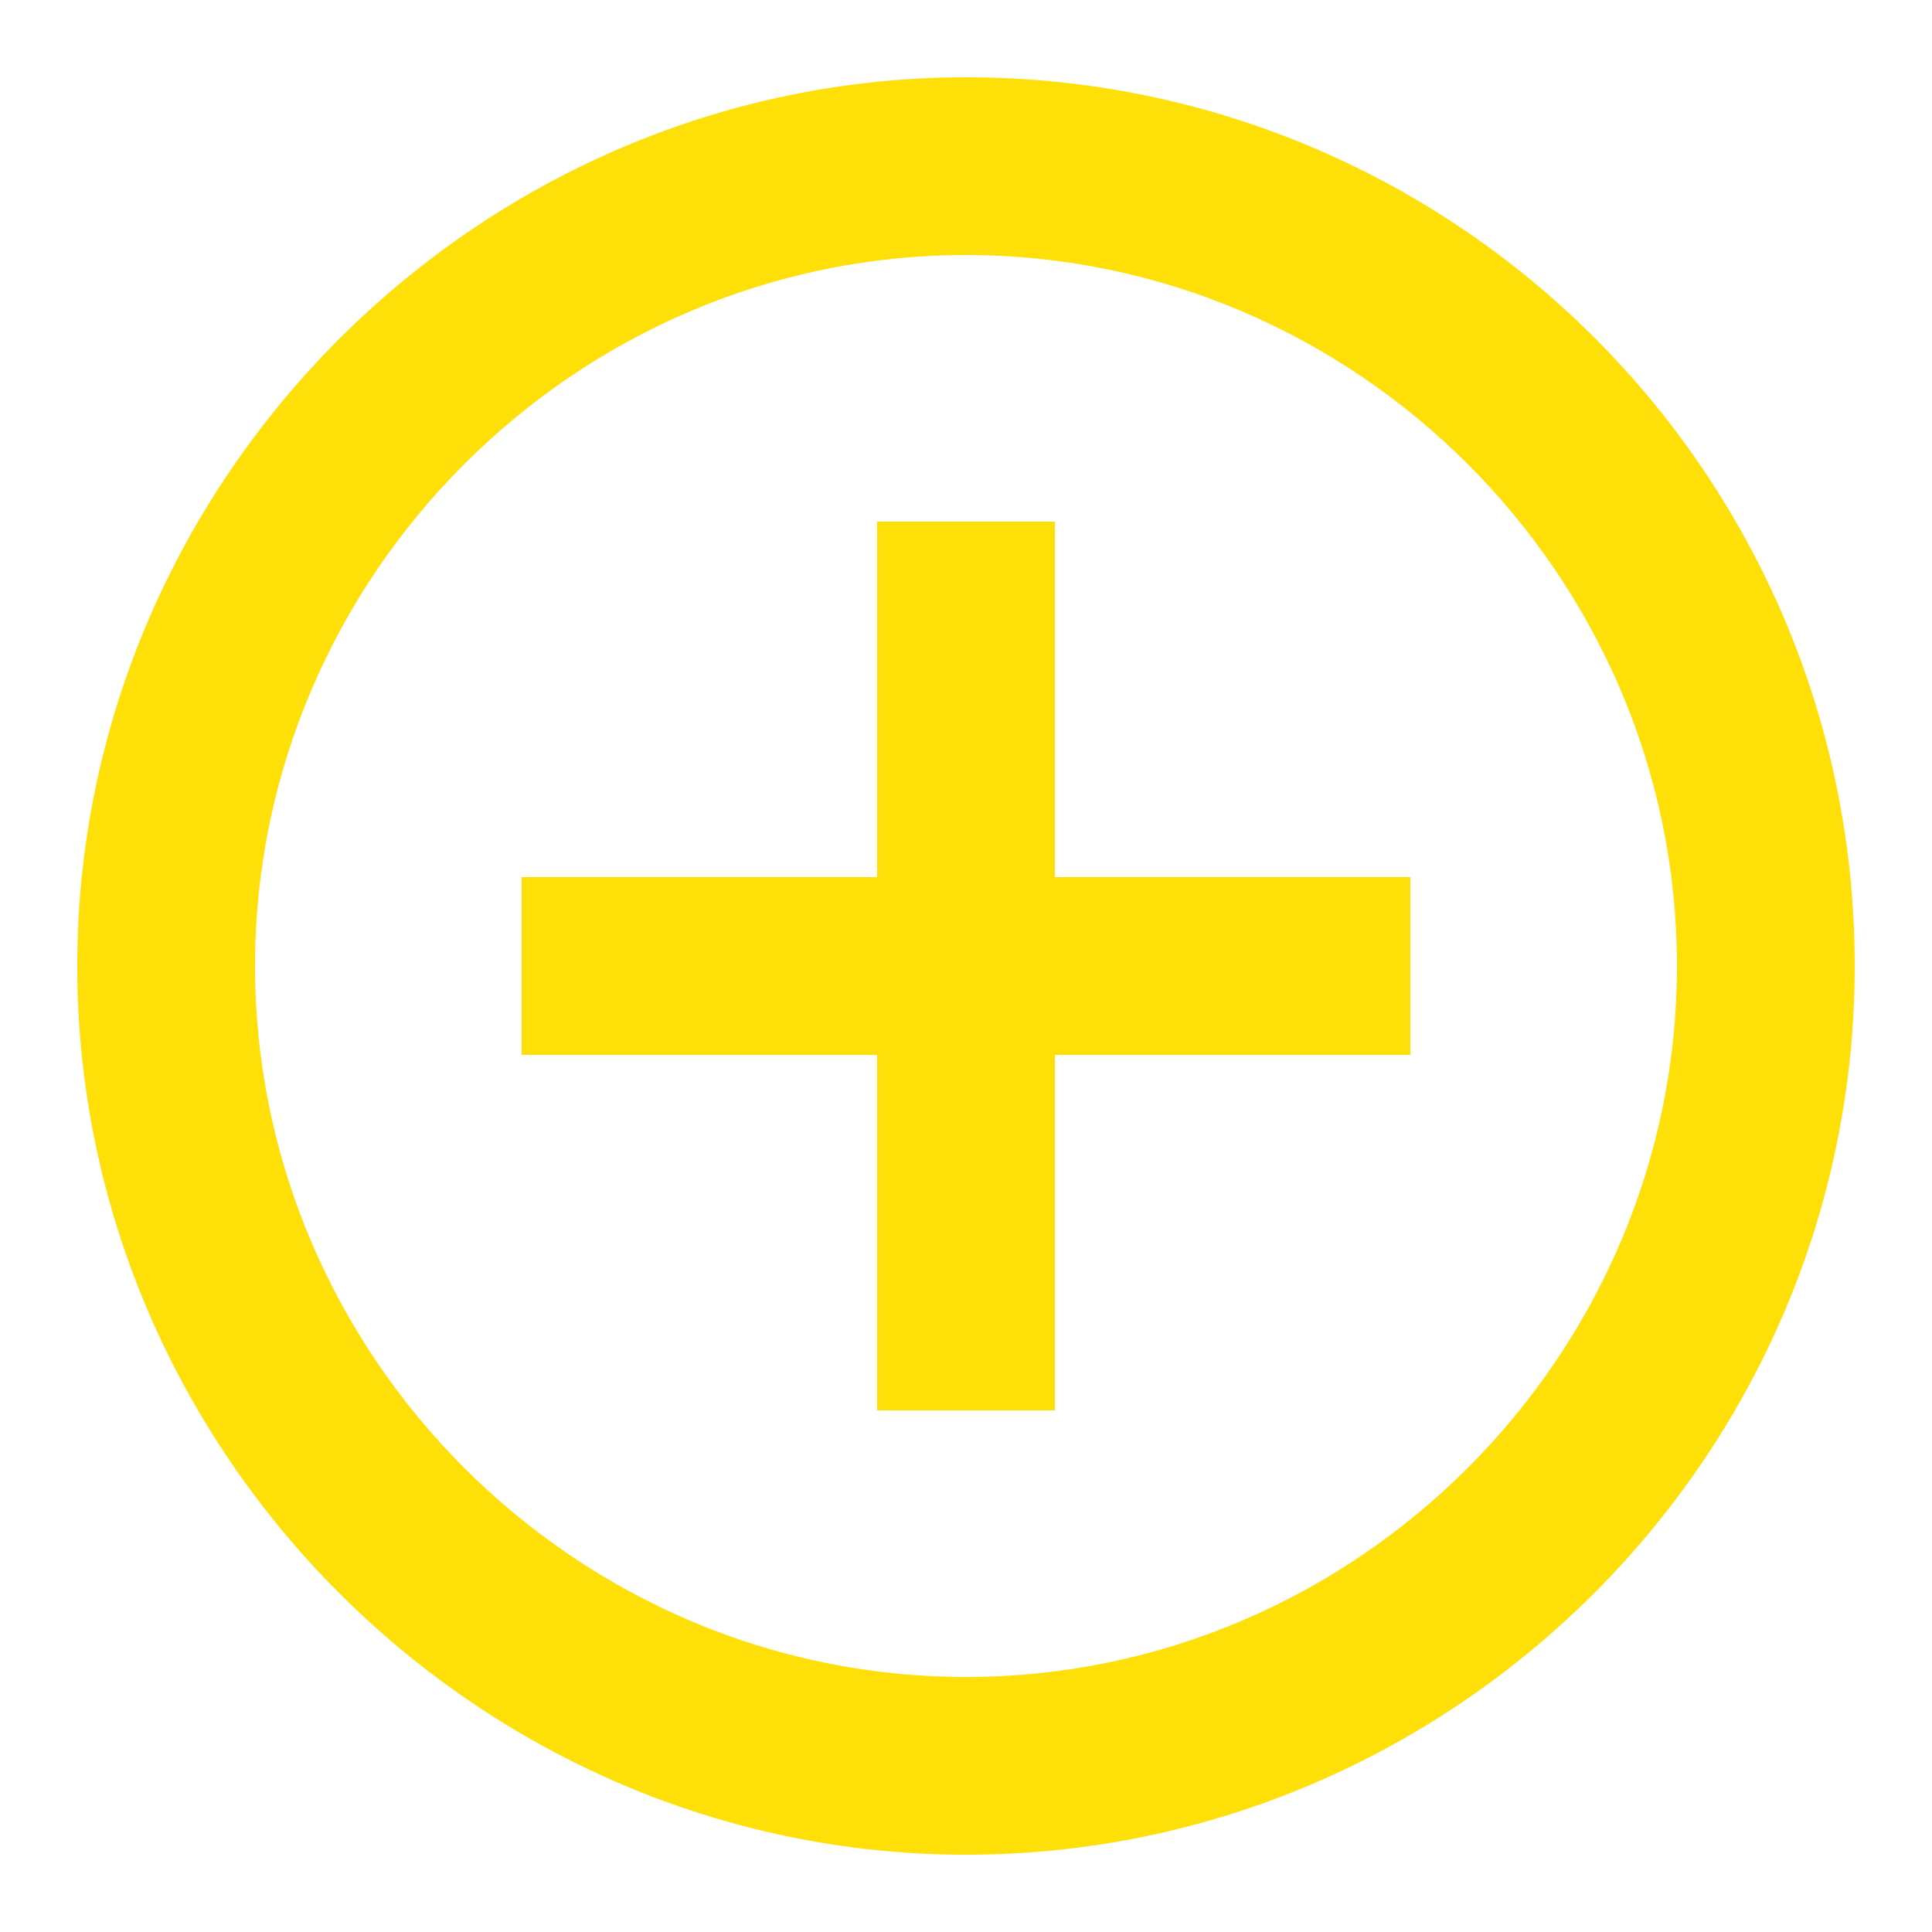 <?xml version="1.0" encoding="utf-8"?>
<!-- Generator: Adobe Illustrator 22.1.0, SVG Export Plug-In . SVG Version: 6.00 Build 0)  -->
<svg version="1.1" id="Calque_1" xmlns="http://www.w3.org/2000/svg" xmlns:xlink="http://www.w3.org/1999/xlink" x="0px" y="0px"
	 width="50px" height="50px" viewBox="0 0 50 50" style="enable-background:new 0 0 50 50;" xml:space="preserve">
<style type="text/css">
	.st0{fill:#FFDF08;}
</style>
<g>
	<g id="add-circle-outline">
		<path class="st0" d="M27.3,13.5h-4.6v9.2h-9.2v4.6h9.2v9.2h4.6v-9.2h9.2v-4.6h-9.2V13.5z M25,2C12.4,2,2,12.4,2,25s10.4,23,23,23
			s23-10.3,23-23S37.7,2,25,2z M25,43.4C14.9,43.4,6.6,35.1,6.6,25S14.9,6.6,25,6.6S43.4,14.9,43.4,25S35.1,43.4,25,43.4z"/>
	</g>
</g>
</svg>
